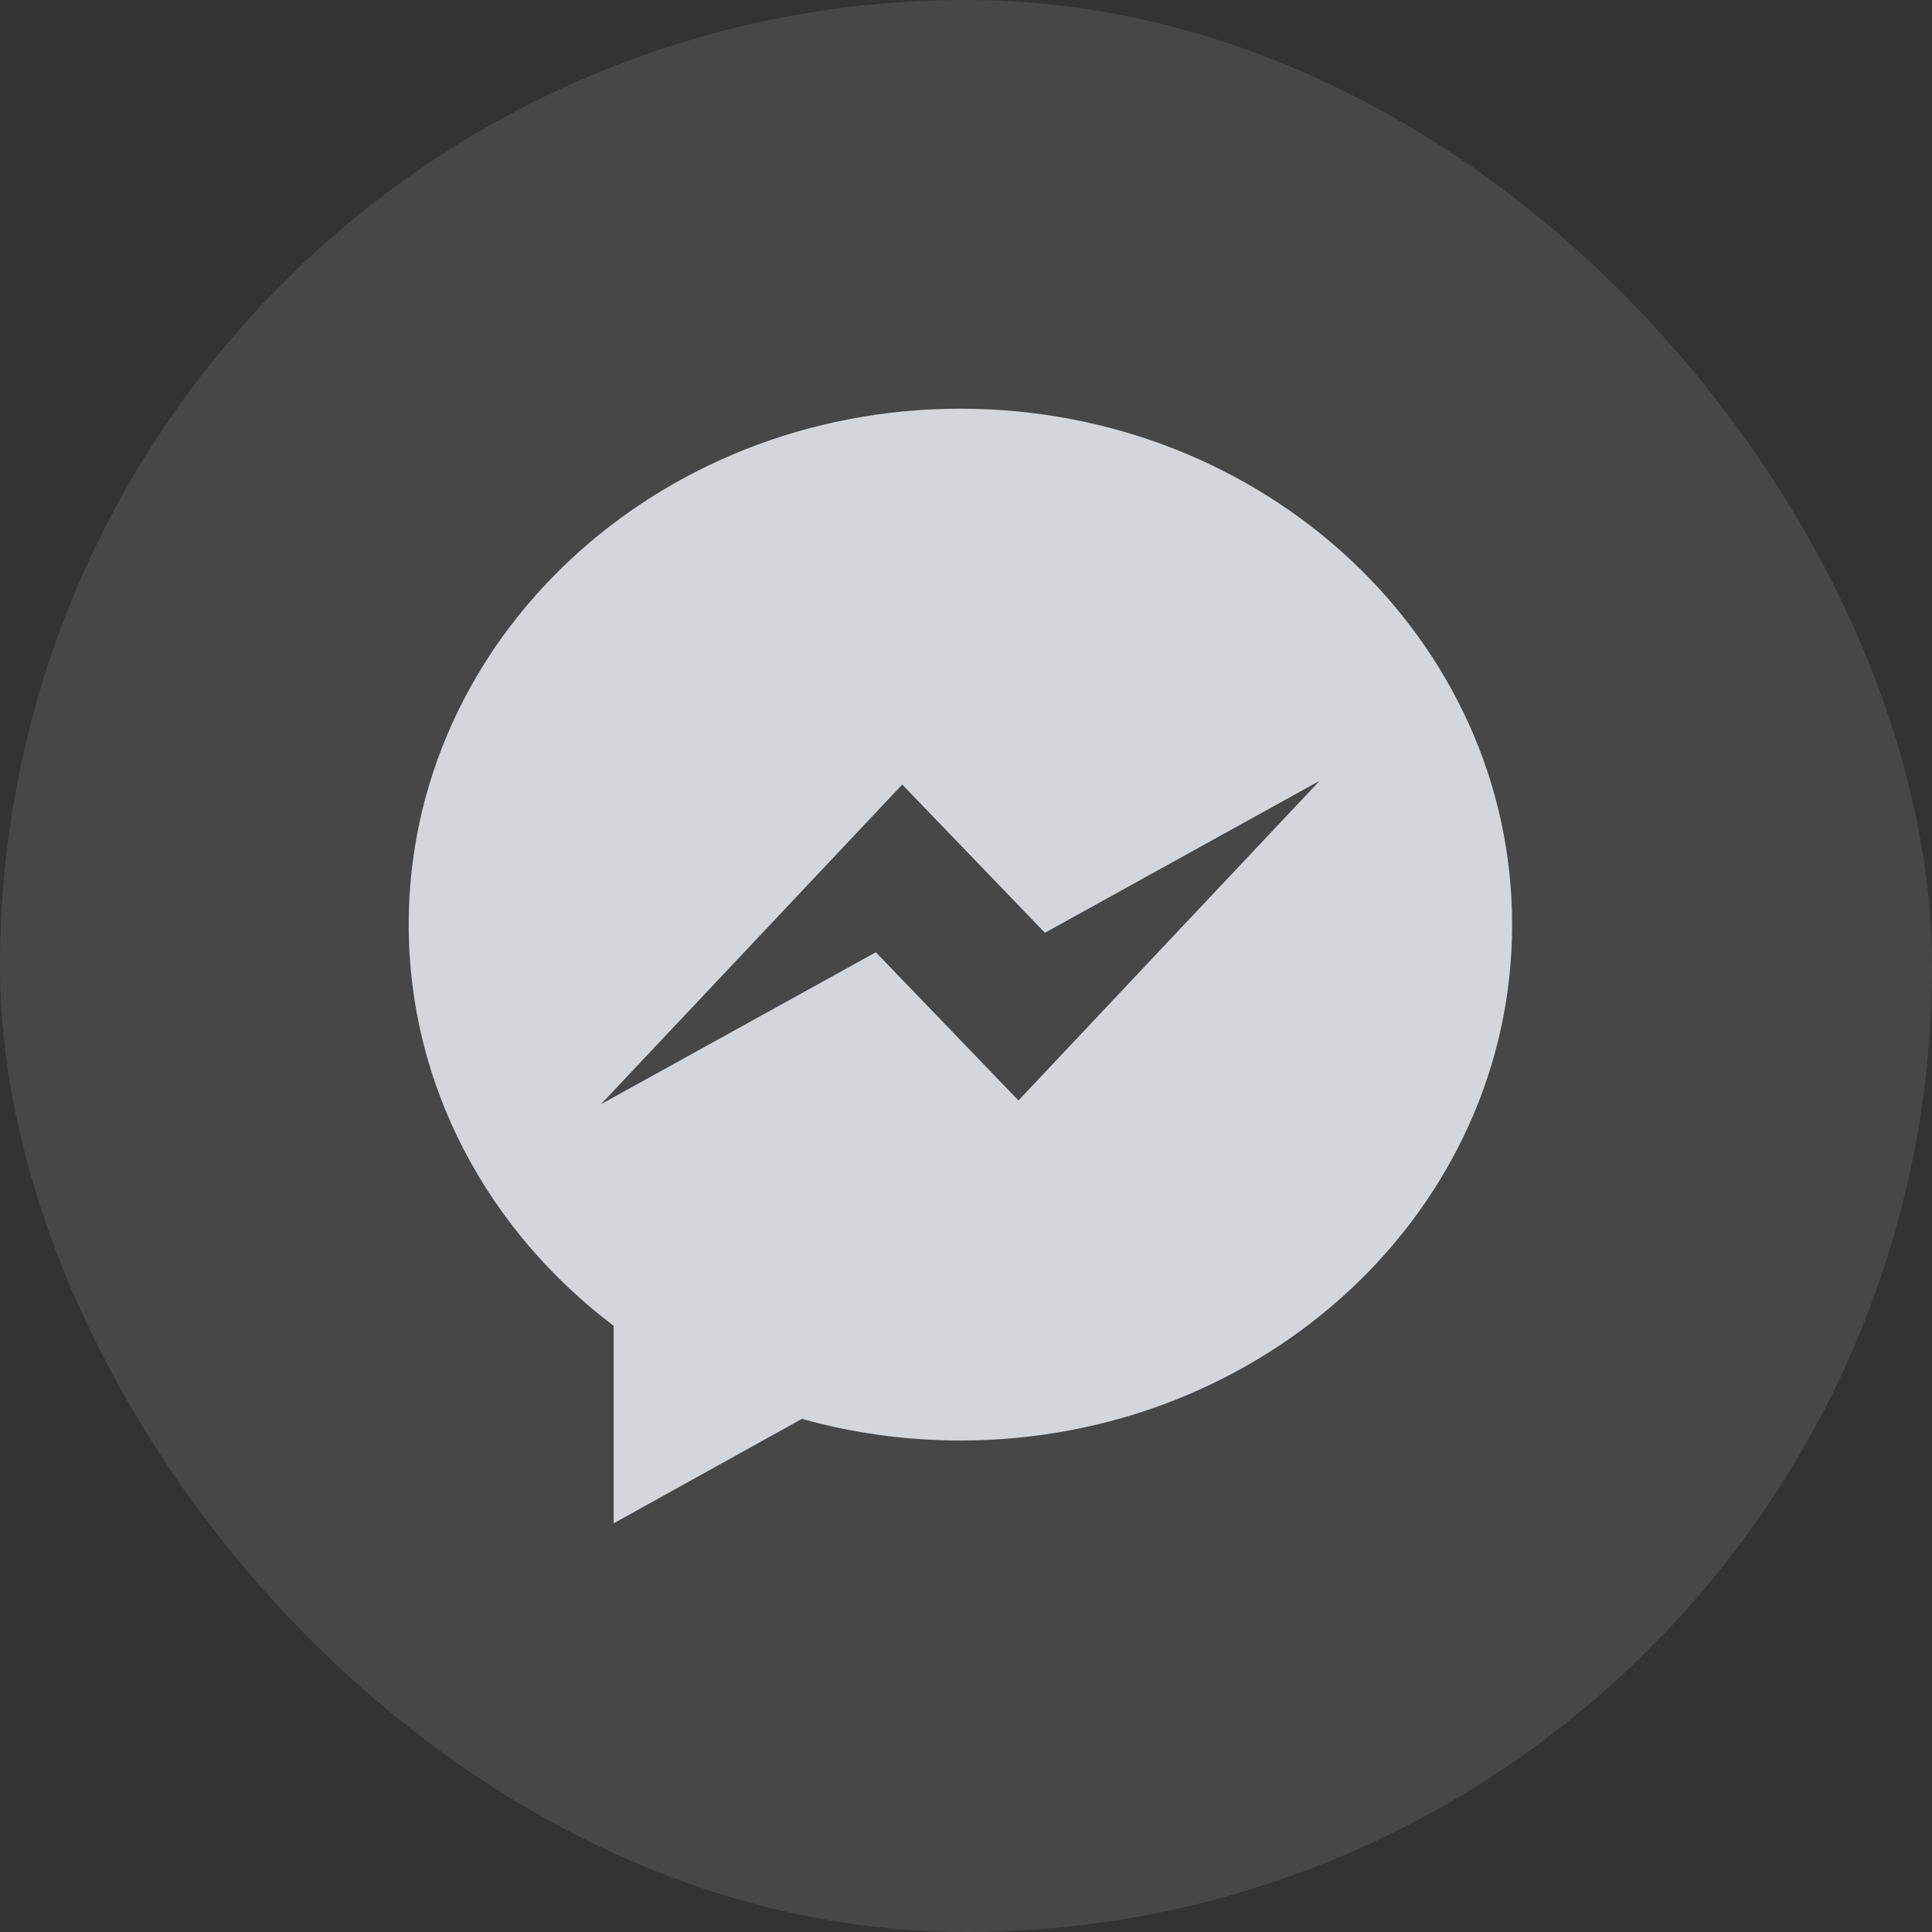 <svg width="52" height="52" viewBox="0 0 52 52" fill="none" xmlns="http://www.w3.org/2000/svg">
<rect x="0" y="0" width="52" height="52" fill="#333333" stroke="none"/>
<rect width="52" height="52" rx="26" fill="white" fill-opacity="0.1"/>
<path fill-rule="evenodd" clip-rule="evenodd" d="M27.413 29.619L23.573 25.63L16.175 29.72L24.284 21.116L28.124 25.106L35.519 21.015L27.412 29.619H27.413ZM25.849 11C17.648 11 11 17.216 11 24.886C11 29.247 13.151 33.14 16.517 35.685V41L21.584 38.189C22.934 38.567 24.366 38.771 25.849 38.771C34.05 38.771 40.699 32.553 40.699 24.886C40.699 17.216 34.05 11 25.849 11Z" fill="#D3D6DB"/>
</svg>
